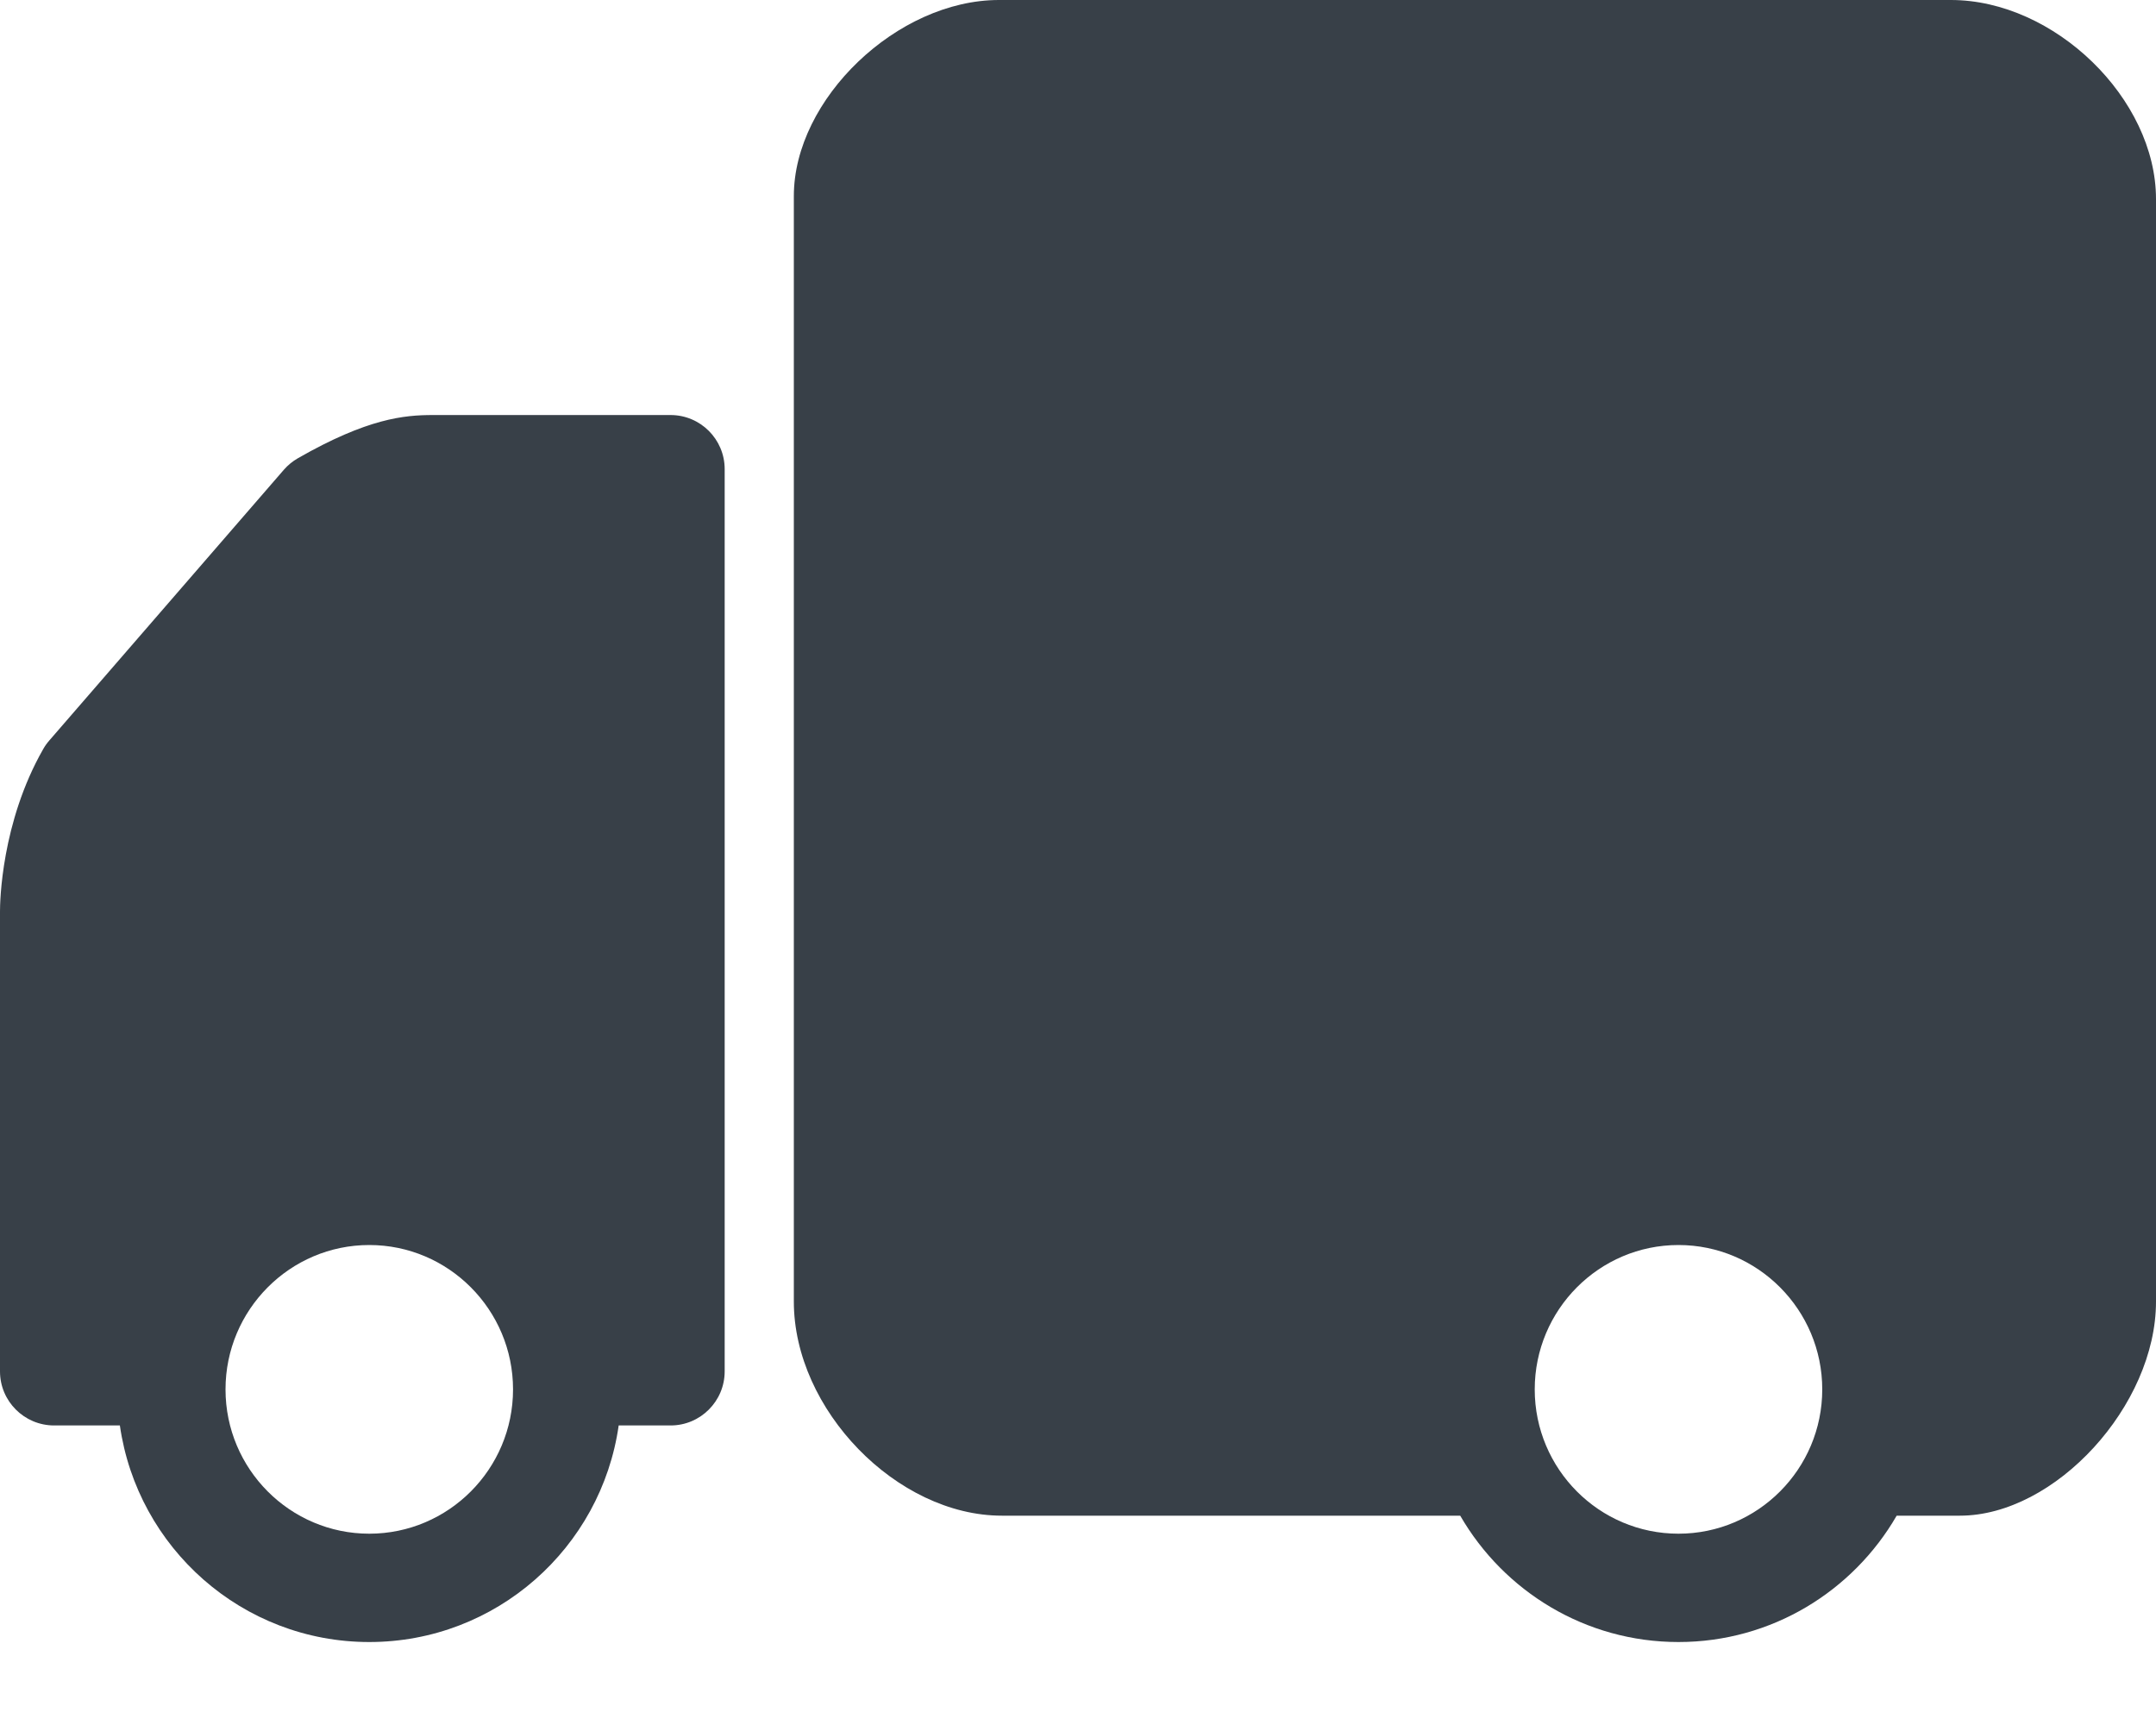 <?xml version="1.0" encoding="UTF-8" standalone="no"?>
<svg width="25px" height="20px" viewBox="0 0 25 20" version="1.1" xmlns="http://www.w3.org/2000/svg" xmlns:xlink="http://www.w3.org/1999/xlink">
    <!-- Generator: sketchtool 42 (36781) - http://www.bohemiancoding.com/sketch -->
    <title>BAD06B59-AF93-4AF7-A8F7-1DA9B715A1E7</title>
    <desc>Created with sketchtool.</desc>
    <defs></defs>
    <g id="Design-Foundations" stroke="none" stroke-width="1" fill="none" fill-rule="evenodd">
        <g id="Design-Foundations---Iconography-Glyph" transform="translate(-193, -400)">
            <g id="Dark" transform="translate(54, 50)">
                <g id="icon/dark/truck" transform="translate(128, 336)">
                    <g id="Path">
                        <rect id="Bounding-Box" x="0" y="0" width="48" height="48"></rect>
                        <g id="truck-fill" transform="translate(11, 14)" fill="#384048">
                            <path d="M22.622,0 L11.583,0 C10.405,0 9.205,1.147 9.205,2.273 L9.205,15.091 C9.205,16.344 10.4,17.573 11.617,17.573 L16.932,17.573 C17.438,18.448 18.381,19.038 19.463,19.038 C20.544,19.038 21.487,18.448 21.993,17.573 L22.726,17.573 C23.831,17.573 25,16.297 25,15.091 L25,2.308 C25,1.143 23.822,0 22.622,0 L22.622,0 Z M19.463,17.782 C18.543,17.782 17.796,17.032 17.796,16.109 C17.796,15.186 18.543,14.435 19.463,14.435 C20.382,14.435 21.13,15.186 21.13,16.109 C21.13,17.032 20.382,17.782 19.463,17.782 L19.463,17.782 Z" id="Fill-1"></path>
                            <path d="M7.775,4.812 L5.021,4.812 C4.687,4.812 4.263,4.85 3.454,5.313 C3.393,5.348 3.338,5.393 3.291,5.447 L0.572,8.585 C0.545,8.616 0.521,8.649 0.501,8.685 C0.014,9.537 0,10.462 0,10.565 L0,15.9 C0,16.246 0.281,16.527 0.628,16.527 L1.39,16.527 C1.593,17.946 2.81,19.038 4.282,19.038 C5.754,19.038 6.972,17.946 7.174,16.527 L7.776,16.527 C8.122,16.527 8.403,16.246 8.403,15.9 L8.403,5.439 C8.403,5.093 8.122,4.812 7.775,4.812 L7.775,4.812 Z M4.282,17.782 C3.363,17.782 2.615,17.032 2.615,16.109 C2.615,15.186 3.363,14.435 4.282,14.435 C5.201,14.435 5.949,15.186 5.949,16.109 C5.949,17.032 5.201,17.782 4.282,17.782 L4.282,17.782 Z" id="Fill-2"></path>
                        </g>
                    </g>
                </g>
            </g>
        </g>
    </g>
</svg>